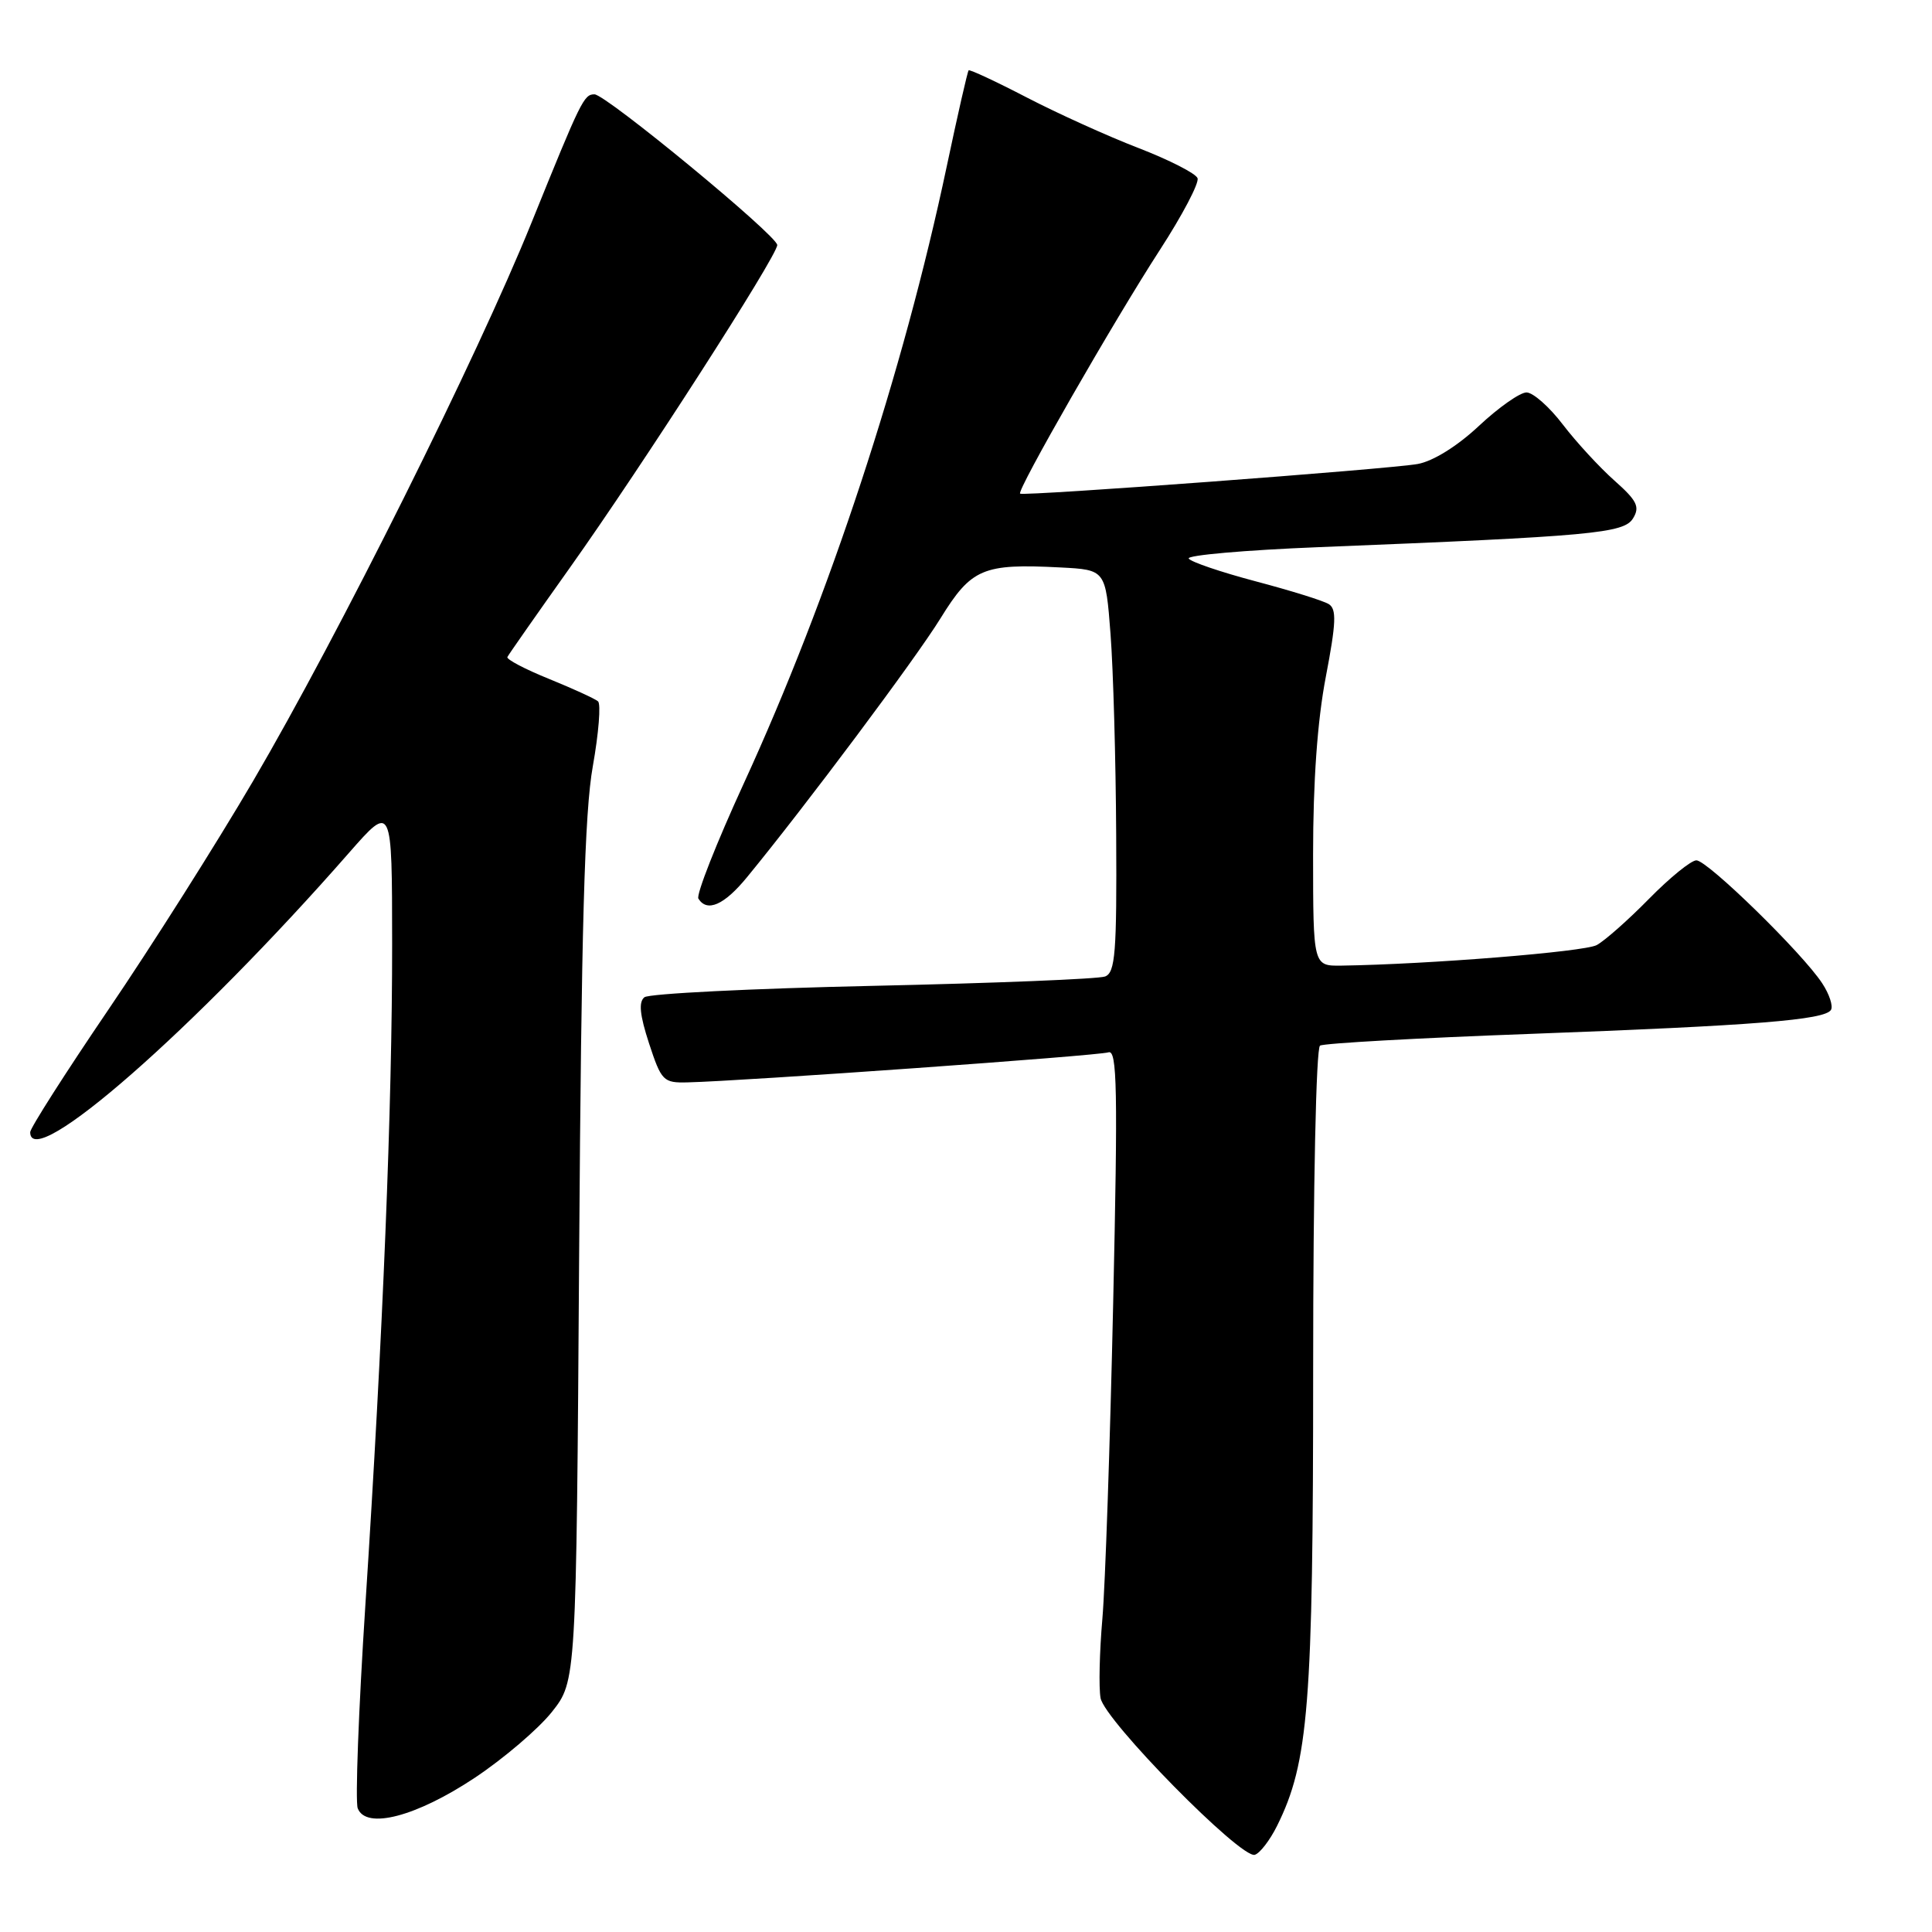 <?xml version="1.0" encoding="UTF-8" standalone="no"?>
<!DOCTYPE svg PUBLIC "-//W3C//DTD SVG 1.1//EN" "http://www.w3.org/Graphics/SVG/1.1/DTD/svg11.dtd" >
<svg xmlns="http://www.w3.org/2000/svg" xmlns:xlink="http://www.w3.org/1999/xlink" version="1.1" viewBox="0 0 256 256">
 <g >
 <path fill="currentColor"
d=" M 169.21 241.95 C 173.40 233.52 174.00 225.94 174.00 181.49 C 174.00 157.00 174.39 138.88 174.91 138.55 C 175.42 138.24 187.90 137.54 202.66 137.00 C 232.53 135.89 241.79 135.15 242.61 133.82 C 242.92 133.32 242.40 131.73 241.45 130.29 C 238.85 126.31 226.25 114.00 224.78 114.00 C 224.08 114.00 221.25 116.30 218.50 119.10 C 215.75 121.90 212.63 124.66 211.57 125.23 C 209.91 126.12 189.27 127.78 177.75 127.95 C 174.00 128.00 174.00 128.00 173.99 113.25 C 173.99 103.52 174.56 95.50 175.68 89.67 C 177.05 82.51 177.12 80.70 176.07 80.05 C 175.36 79.60 171.00 78.25 166.39 77.03 C 161.78 75.81 157.78 74.45 157.51 74.01 C 157.24 73.57 165.00 72.89 174.76 72.50 C 210.99 71.05 215.19 70.67 216.39 68.68 C 217.32 67.16 216.92 66.34 213.92 63.68 C 211.95 61.93 208.87 58.59 207.08 56.25 C 205.30 53.91 203.13 52.00 202.27 52.00 C 201.41 52.00 198.57 53.99 195.97 56.43 C 193.11 59.11 189.90 61.11 187.86 61.48 C 184.12 62.16 135.69 65.77 135.17 65.41 C 134.67 65.06 147.61 42.49 153.68 33.13 C 156.67 28.52 158.92 24.24 158.68 23.61 C 158.44 22.98 154.93 21.19 150.87 19.62 C 146.82 18.06 140.15 15.04 136.06 12.92 C 131.96 10.79 128.49 9.18 128.35 9.32 C 128.20 9.47 126.90 15.19 125.45 22.04 C 119.68 49.36 109.87 79.18 98.55 103.82 C 94.93 111.70 92.23 118.56 92.54 119.07 C 93.69 120.92 95.95 119.93 98.97 116.25 C 106.74 106.79 121.31 87.30 124.61 81.95 C 128.72 75.30 130.23 74.66 140.50 75.19 C 146.50 75.50 146.50 75.50 147.15 84.00 C 147.51 88.67 147.85 100.66 147.90 110.64 C 147.99 126.25 147.78 128.87 146.43 129.39 C 145.57 129.72 131.73 130.28 115.68 130.63 C 99.63 130.98 86.00 131.66 85.39 132.14 C 84.60 132.77 84.77 134.48 86.00 138.25 C 87.64 143.24 87.89 143.50 91.11 143.42 C 98.44 143.25 145.58 139.89 146.87 139.44 C 148.03 139.04 148.13 144.30 147.50 172.73 C 147.09 191.31 146.45 210.10 146.07 214.50 C 145.69 218.90 145.58 223.62 145.83 225.00 C 146.36 227.96 164.44 246.34 166.27 245.77 C 166.95 245.56 168.27 243.84 169.21 241.95 Z  M 62.92 235.56 C 66.76 233.00 71.35 229.08 73.13 226.84 C 76.36 222.76 76.36 222.76 76.74 166.13 C 77.03 122.91 77.46 107.61 78.55 101.54 C 79.33 97.15 79.64 93.28 79.24 92.93 C 78.83 92.58 75.90 91.24 72.73 89.95 C 69.56 88.67 67.08 87.36 67.23 87.06 C 67.38 86.75 71.10 81.43 75.50 75.24 C 85.08 61.76 102.97 33.92 102.99 32.47 C 103.00 31.23 80.28 12.50 78.77 12.50 C 77.37 12.50 77.00 13.26 70.43 29.50 C 63.20 47.39 44.86 84.17 33.53 103.50 C 28.70 111.75 20.08 125.37 14.37 133.77 C 8.67 142.16 4.00 149.48 4.00 150.02 C 4.00 155.45 25.82 136.33 46.25 113.00 C 51.95 106.50 51.95 106.50 51.96 125.00 C 51.98 146.40 50.74 176.85 48.41 212.73 C 47.51 226.61 47.06 238.71 47.40 239.61 C 48.50 242.46 55.15 240.72 62.92 235.56 Z "/>
</g>
</svg>